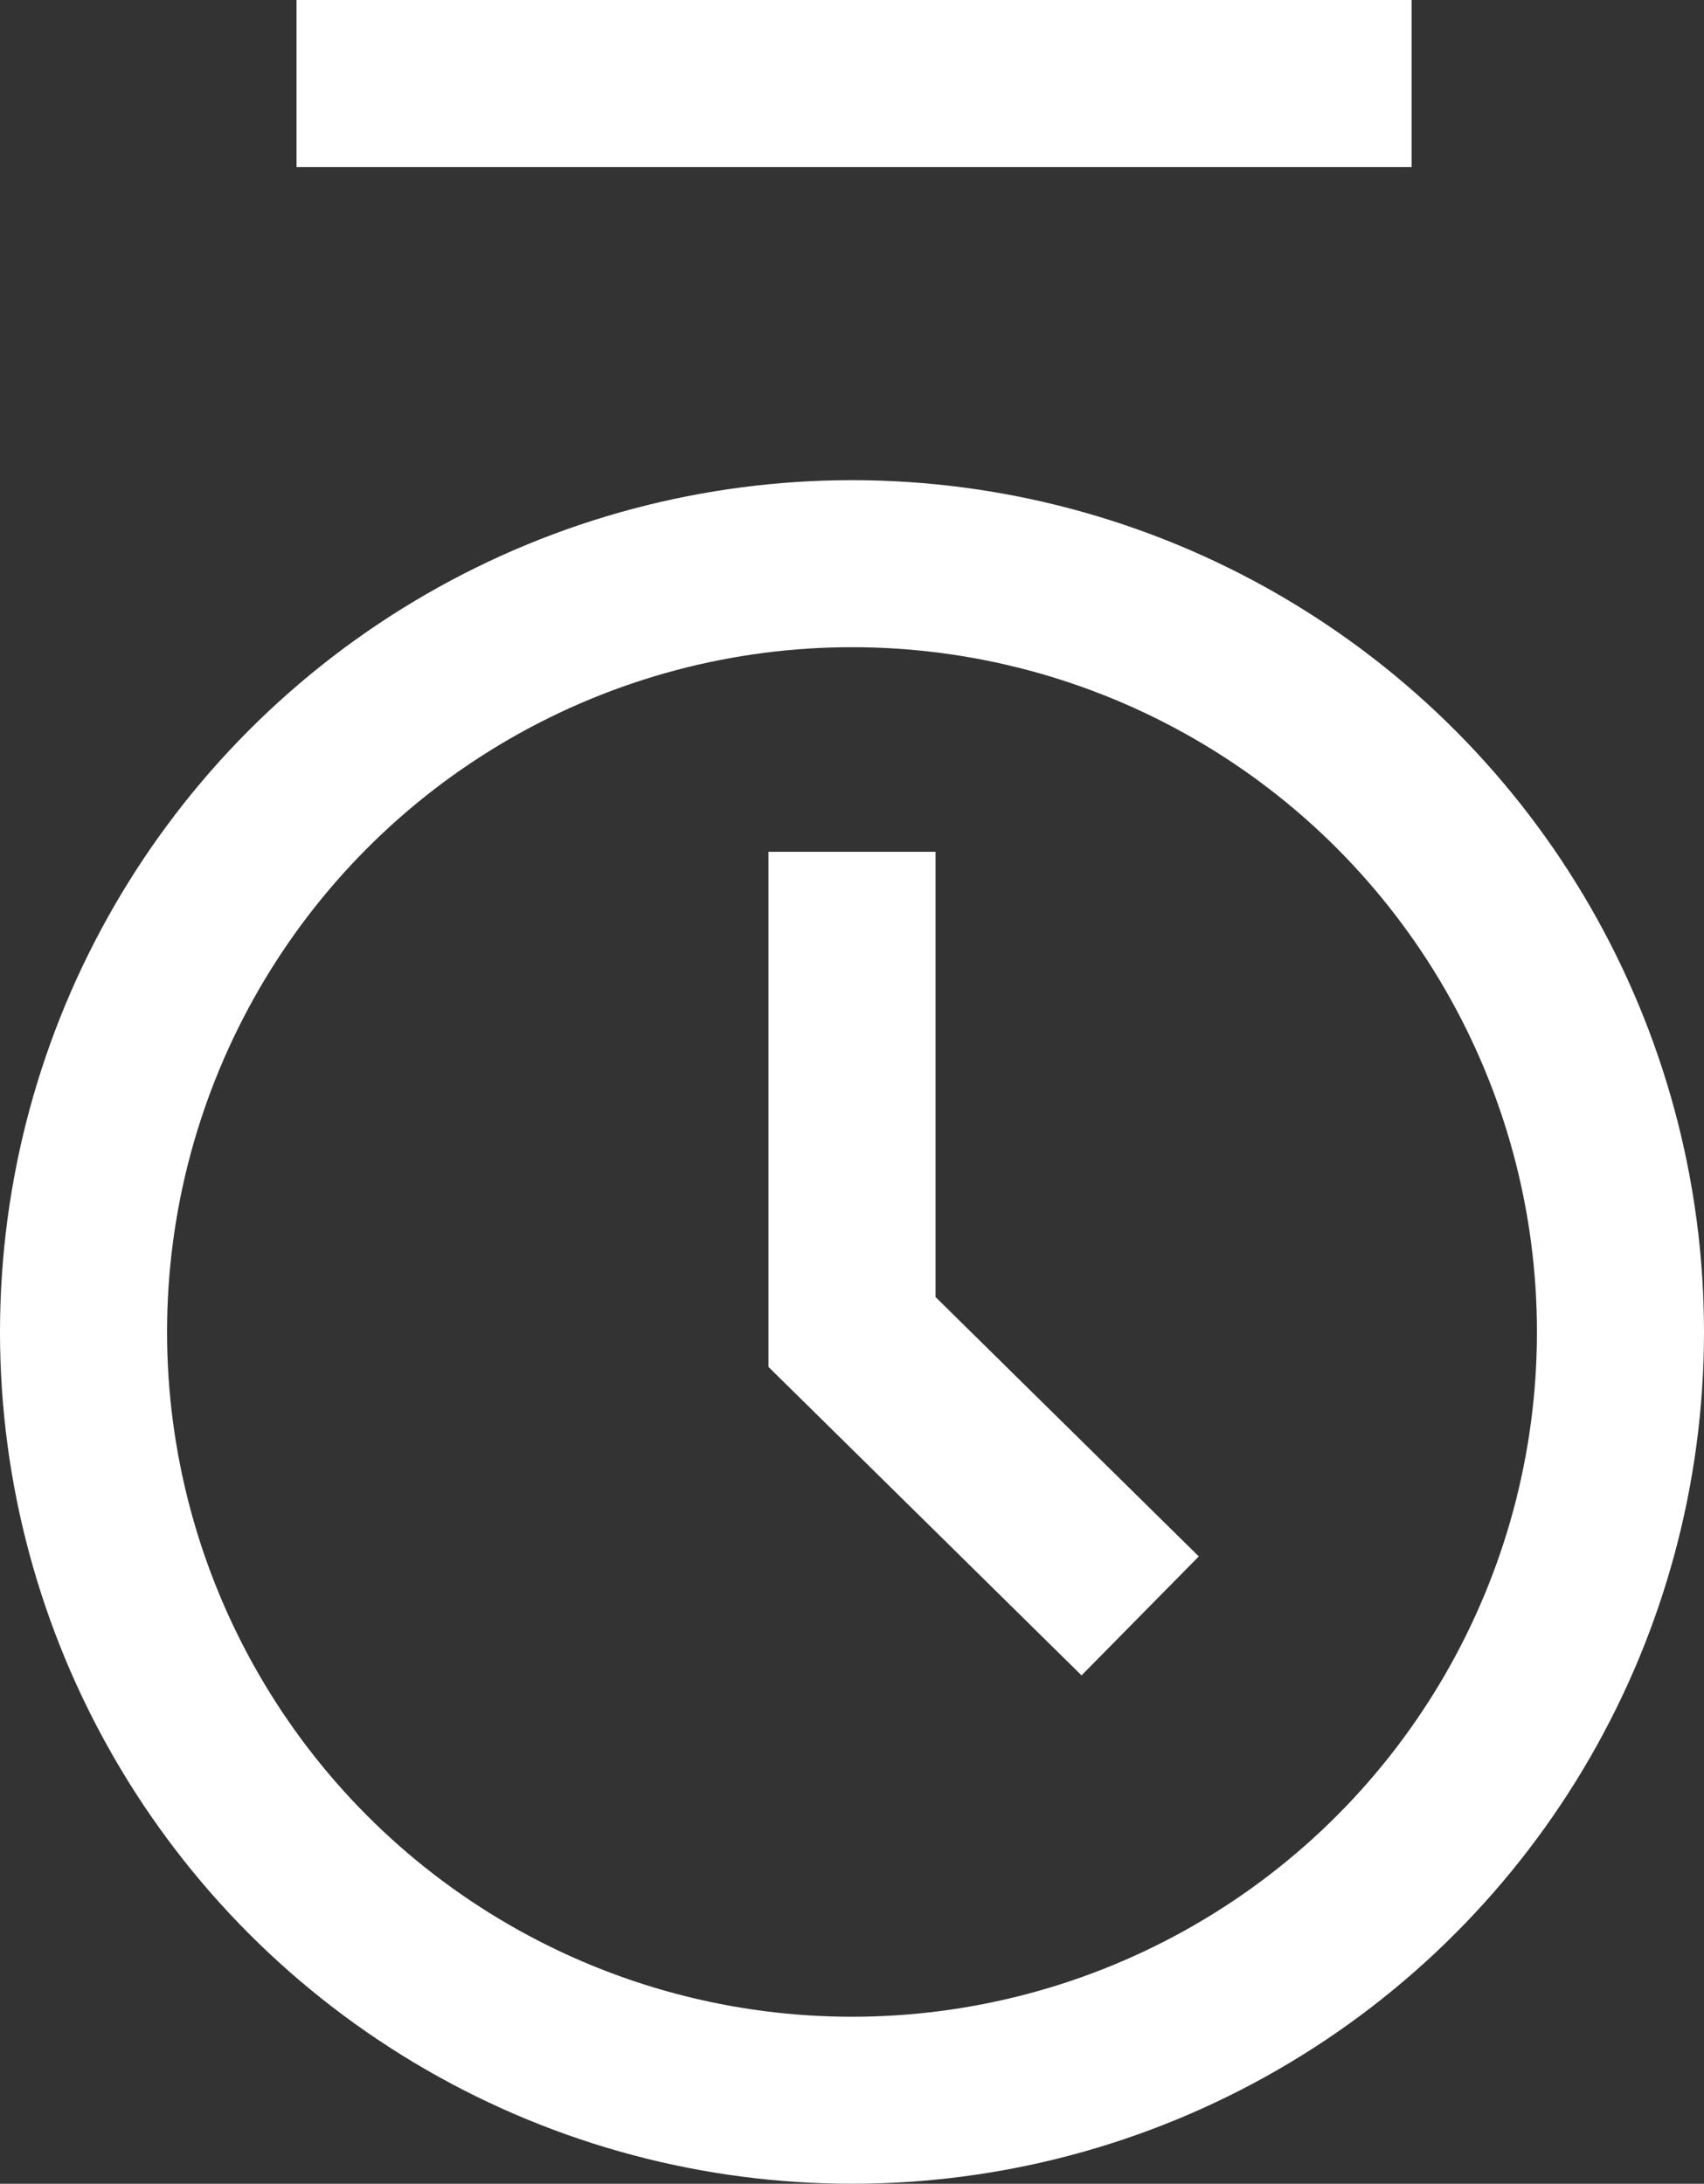 <?xml version="1.0" encoding="utf-8"?>
<!-- Generator: Adobe Illustrator 22.0.0, SVG Export Plug-In . SVG Version: 6.00 Build 0)  -->
<svg version="1.1" id="logotype_1_" xmlns="http://www.w3.org/2000/svg" xmlns:xlink="http://www.w3.org/1999/xlink" x="0px"
	 y="0px" viewBox="0 0 40.8 52.3" style="enable-background:new 0 0 40.8 52.3;" xml:space="preserve">
<rect x="0" y="0" width="40.8" height="52.3" fill="#333333" stroke="none"/>
<style type="text/css">
	.st0{fill:none;stroke:#FFFFFF;stroke-width:4;stroke-miterlimit:10;}
</style>
<circle class="st0" cx="20.4" cy="31.9" r="18.4"/>
<line class="st0" x1="7.1" y1="2" x2="33.8" y2="2"/>
<polyline class="st0" points="20.4,20.4 20.4,31.9 27.3,38.7 "/>
</svg>
